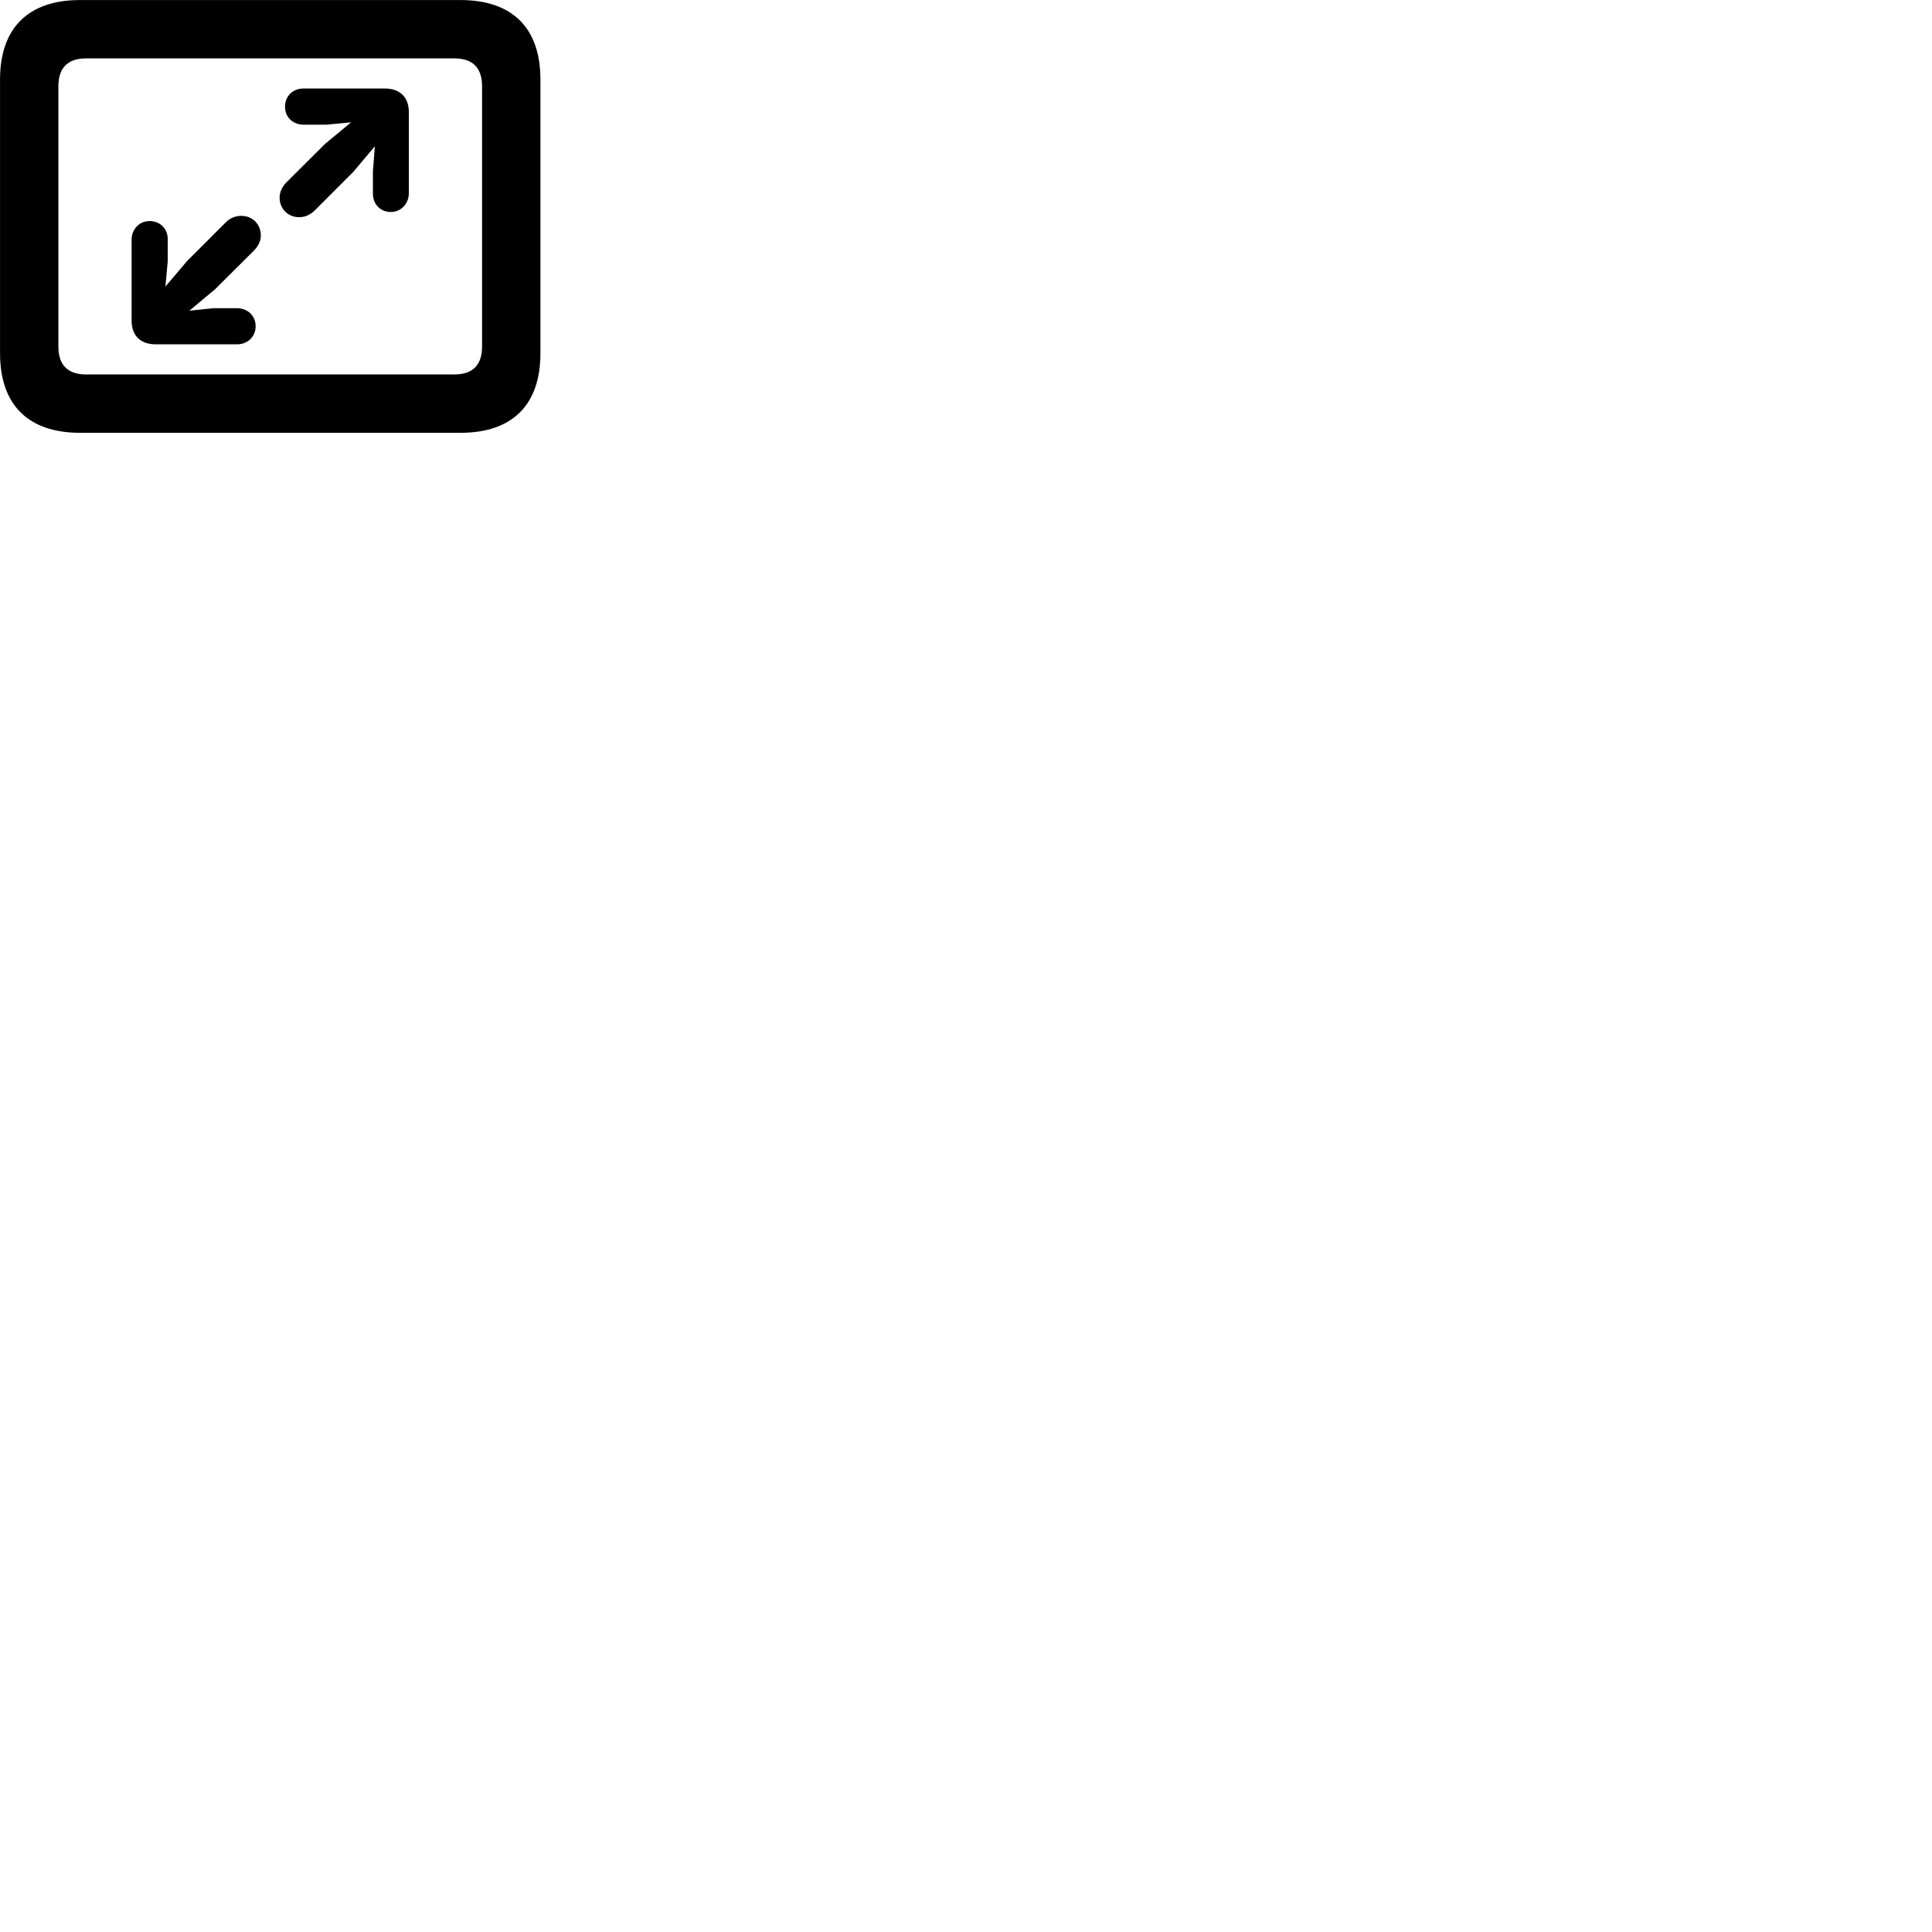 
        <svg xmlns="http://www.w3.org/2000/svg" viewBox="0 0 100 100">
            <path d="M4.142 22.402H23.832C26.522 22.402 27.972 20.952 27.972 18.292V4.112C27.972 1.452 26.522 0.002 23.832 0.002H4.142C1.462 0.002 0.002 1.452 0.002 4.112V18.292C0.002 20.952 1.462 22.402 4.142 22.402ZM4.462 19.382C3.532 19.382 3.022 18.922 3.022 17.932V4.472C3.022 3.482 3.532 3.022 4.462 3.022H23.512C24.442 3.022 24.952 3.482 24.952 4.472V17.932C24.952 18.922 24.442 19.382 23.512 19.382ZM20.222 10.972C20.762 10.972 21.162 10.542 21.162 9.992V5.812C21.162 5.012 20.682 4.582 19.922 4.582H15.702C15.152 4.582 14.752 4.982 14.752 5.522C14.752 6.062 15.152 6.452 15.712 6.452H16.922L18.172 6.332L16.832 7.442L14.812 9.452C14.592 9.682 14.472 9.962 14.472 10.222C14.472 10.802 14.902 11.242 15.482 11.242C15.782 11.242 16.062 11.122 16.302 10.882L18.282 8.902L19.402 7.572L19.302 8.882V10.022C19.302 10.572 19.692 10.972 20.222 10.972ZM7.742 11.442C7.212 11.442 6.812 11.862 6.812 12.412V16.592C6.812 17.392 7.292 17.822 8.052 17.822H12.272C12.822 17.822 13.232 17.422 13.232 16.882C13.232 16.352 12.822 15.952 12.262 15.952H11.052L9.802 16.082L11.142 14.962L13.162 12.952C13.382 12.722 13.502 12.442 13.502 12.192C13.502 11.602 13.062 11.172 12.492 11.172C12.192 11.172 11.902 11.282 11.672 11.522L9.692 13.502L8.562 14.832L8.682 13.522V12.382C8.682 11.832 8.282 11.442 7.742 11.442Z" />
        </svg>
    